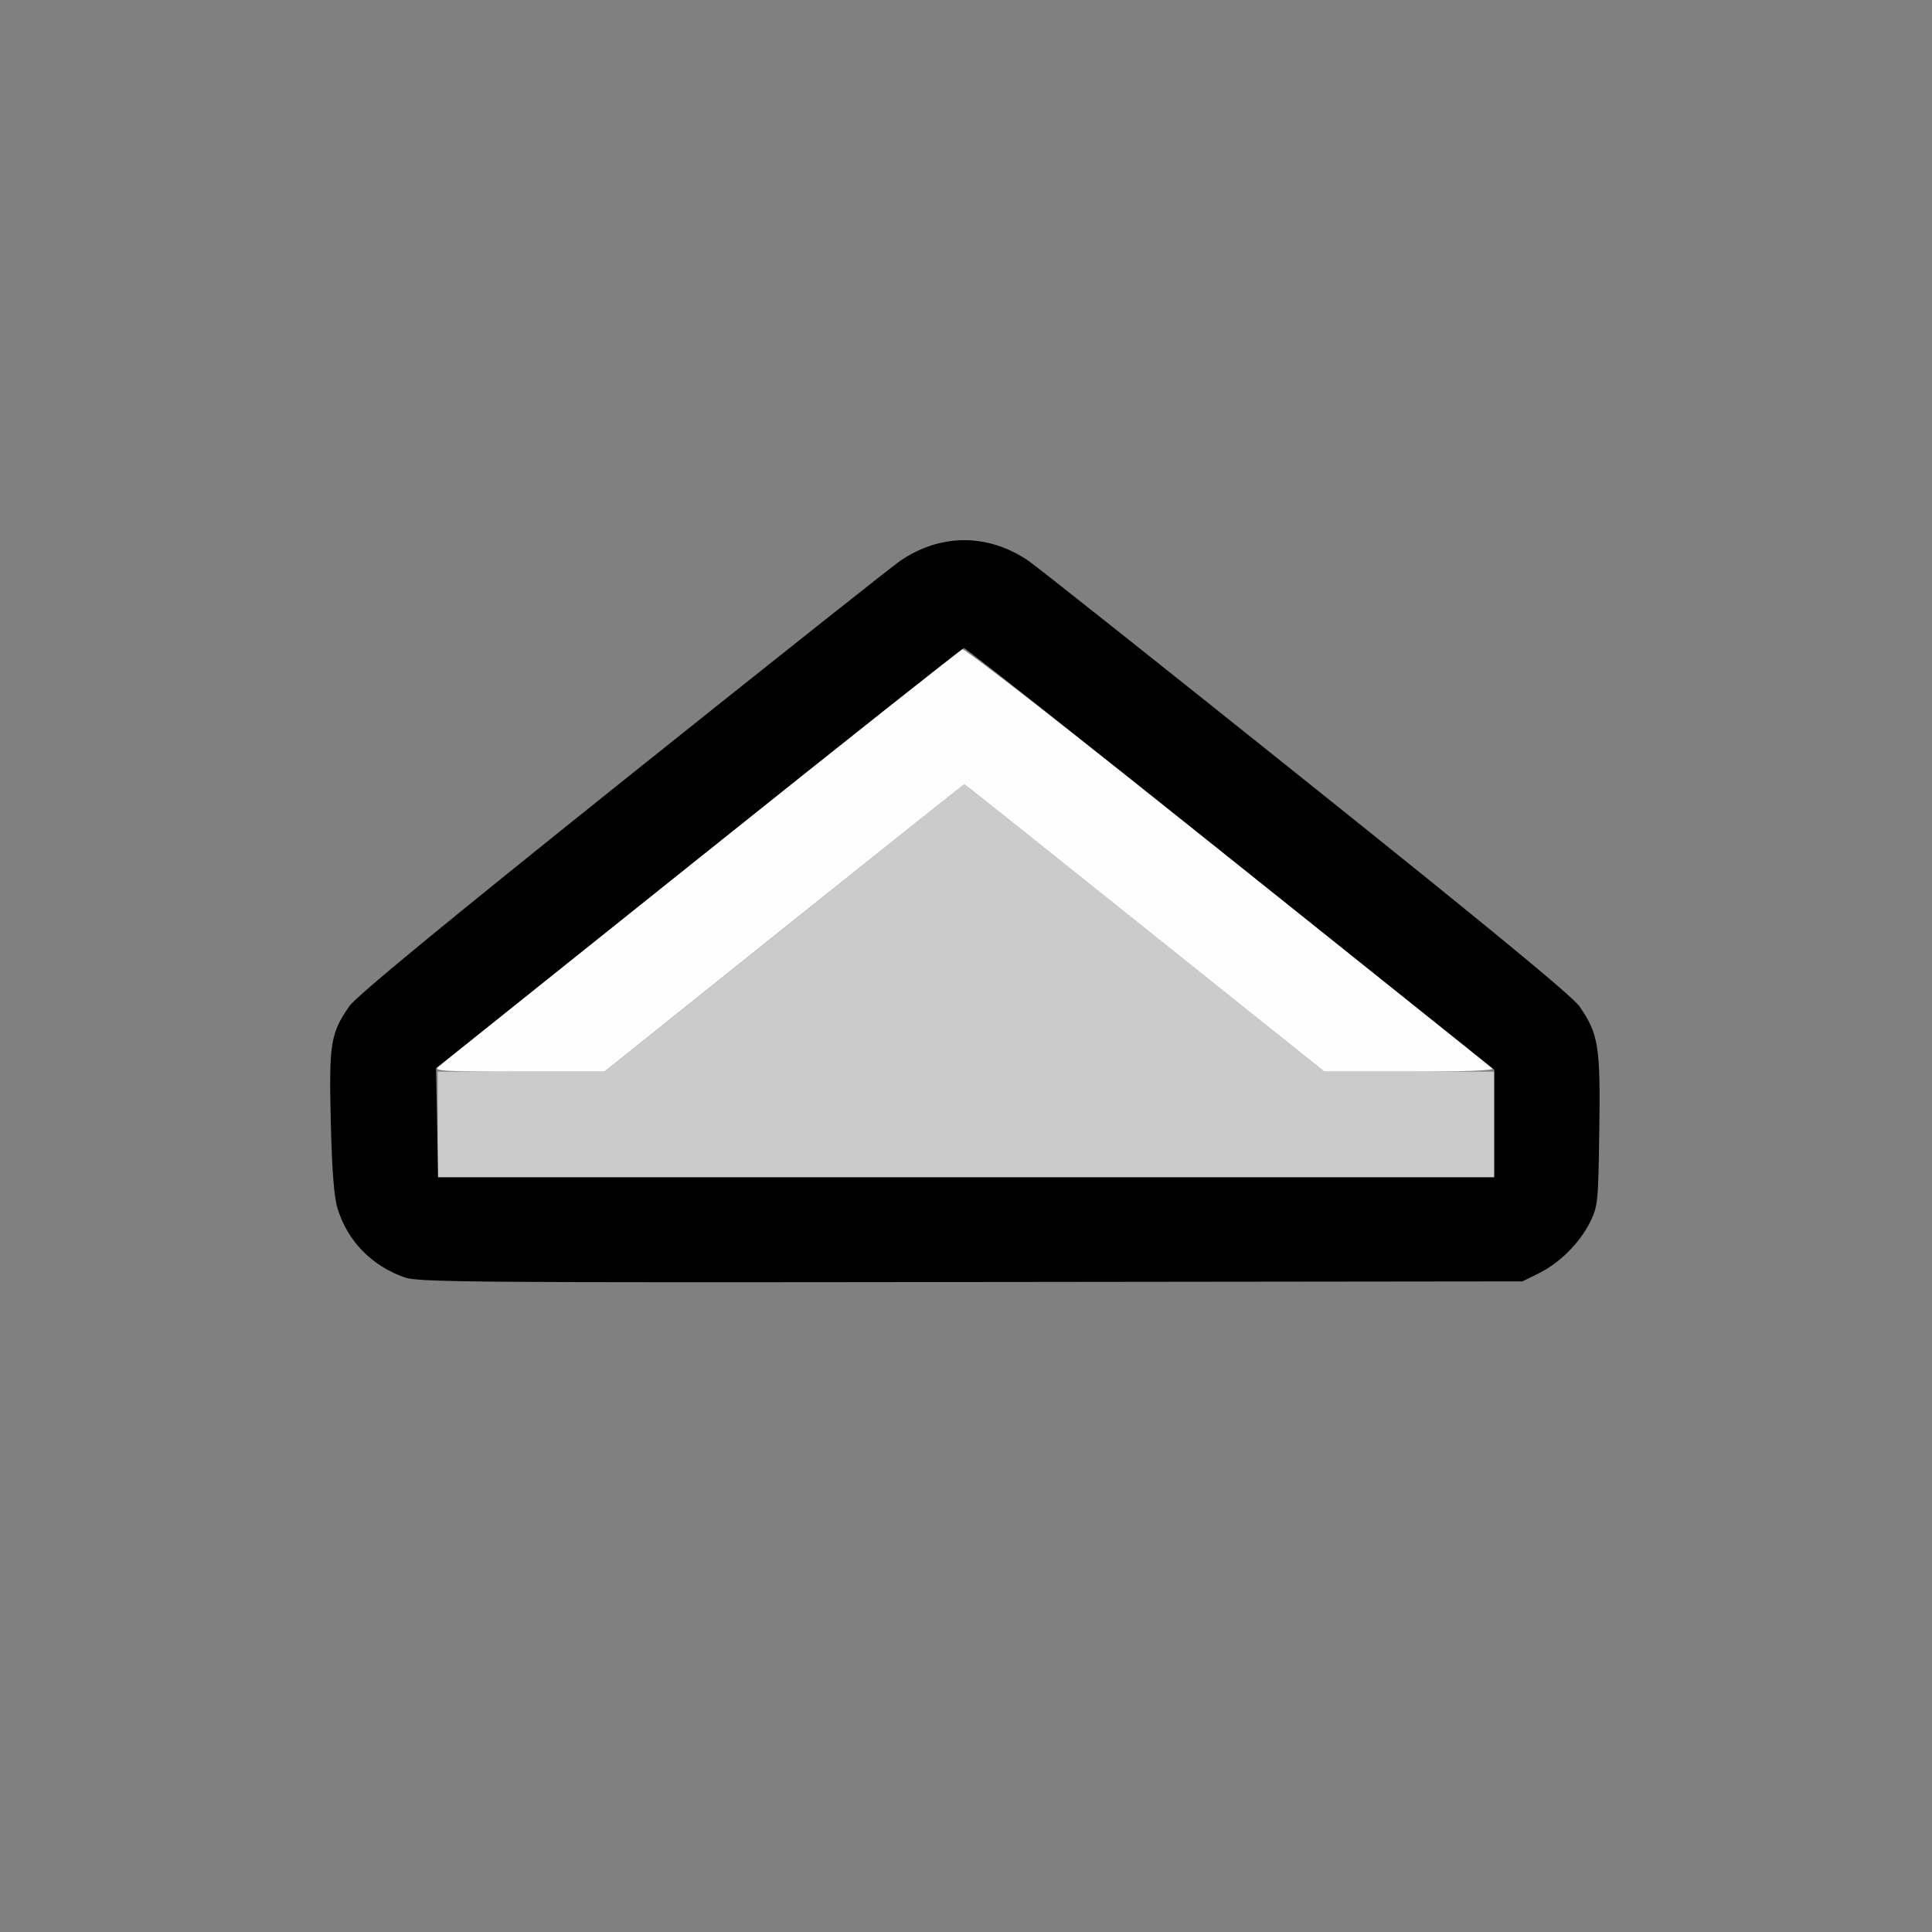 <?xml version="1.0" encoding="UTF-8" standalone="no"?>
<!-- Created with Inkscape (http://www.inkscape.org/) -->

<svg
   version="1.1"
   id="svg2"
   width="1600"
   height="1600"
   viewBox="0 0 1600 1600"
   sodipodi:docname="tria_up.svg"
   inkscape:version="1.2.2 (732a01da63, 2022-12-09)"
   xmlns:inkscape="http://www.inkscape.org/namespaces/inkscape"
   xmlns:sodipodi="http://sodipodi.sourceforge.net/DTD/sodipodi-0.dtd"
   xmlns="http://www.w3.org/2000/svg"
   xmlns:svg="http://www.w3.org/2000/svg"
   xmlns:rdf="http://www.w3.org/1999/02/22-rdf-syntax-ns#"
   xmlns:cc="http://creativecommons.org/ns#"
   xmlns:dc="http://purl.org/dc/elements/1.1/">
  <rect x="0" y="0" width="1600" height="1600" fill="#808080" stroke="none"/>
  <defs
     id="defs6" />
  <sodipodi:namedview
     pagecolor="#808080"
     bordercolor="#666666"
     borderopacity="1"
     objecttolerance="10"
     gridtolerance="10"
     guidetolerance="10"
     inkscape:pageopacity="0"
     inkscape:pageshadow="2"
     inkscape:window-width="1993"
     inkscape:window-height="1009"
     id="namedview4"
     showgrid="false"
     inkscape:zoom="0.5"
     inkscape:cx="9"
     inkscape:cy="8"
     inkscape:window-x="-8"
     inkscape:window-y="-8"
     inkscape:window-maximized="1"
     inkscape:current-layer="TRIA_UP"
     inkscape:showpageshadow="0"
     inkscape:pagecheckerboard="true"
     inkscape:deskcolor="#d1d1d1" />
  <g
     id="TRIA_UP"
     transform="matrix(87.5,0,0,87.5,100,100)"
     style="stroke-width:0.011">
    <path
       style="fill:none;stroke-width:0"
       d="M 0,8 V 0 h 8 8 v 8 8 H 8 0 Z m 13.422,2.907 c 0.199,-0.099 0.386,-0.286 0.485,-0.485 0.074,-0.15 0.078,-0.183 0.087,-0.872 0.011,-0.793 -0.007,-0.906 -0.187,-1.168 C 13.742,8.288 12.948,7.634 11.224,6.254 9.854,5.159 8.671,4.22 8.594,4.167 8.31,3.972 7.965,3.918 7.665,4.02 7.583,4.047 7.452,4.114 7.375,4.167 7.298,4.22 6.114,5.159 4.745,6.254 3.042,7.617 2.227,8.288 2.163,8.381 1.985,8.639 1.97,8.734 1.988,9.473 c 0.011,0.466 0.031,0.714 0.063,0.822 0.094,0.308 0.323,0.543 0.636,0.653 0.126,0.044 0.674,0.049 5.359,0.043 l 5.219,-0.006 z"
       id="path825"
       inkscape:connector-curvature="0" />
    <path
       style="fill:#fefefe;stroke-width:0"
       d="m 3.001,8.957 c 0.035,-0.032 4.787,-3.832 4.954,-3.96 0.02,-0.015 1.012,0.757 2.516,1.96 1.366,1.092 2.496,1.998 2.512,2.014 0.018,0.018 -0.285,0.029 -0.781,0.029 L 11.391,9 9.691,7.641 C 8.757,6.893 7.989,6.281 7.984,6.281 c -0.004,0 -0.772,0.612 -1.707,1.359 L 4.578,9 3.767,9 c -0.689,1.56e-5 -0.804,-0.006 -0.766,-0.043 z"
       id="path823"
       inkscape:connector-curvature="0" />
    <path
       style="fill:#cbcbcb;stroke-width:0"
       d="M 3,9.5 V 9 L 3.789,9 4.578,9 6.277,7.641 C 7.212,6.893 7.98,6.281 7.984,6.281 c 0.004,0 0.772,0.612 1.707,1.359 l 1.699,1.359 0.805,1.85e-5 L 13,9 V 9.5 10 H 8 3 Z"
       id="path821"
       inkscape:connector-curvature="0" />
    <path
       style="fill:#000000;stroke-width:0"
       d="M 2.688,10.948 C 2.375,10.838 2.146,10.603 2.052,10.295 2.019,10.187 1.999,9.939 1.988,9.473 1.97,8.734 1.985,8.639 2.163,8.381 2.227,8.288 3.042,7.617 4.745,6.254 6.114,5.159 7.298,4.22 7.375,4.167 c 0.383,-0.263 0.835,-0.263 1.219,0 0.077,0.053 1.261,0.992 2.63,2.088 1.724,1.379 2.518,2.033 2.583,2.128 0.18,0.262 0.198,0.375 0.187,1.168 -0.01,0.688 -0.013,0.721 -0.087,0.872 -0.099,0.199 -0.286,0.386 -0.485,0.485 l -0.156,0.077 -5.219,0.006 c -4.685,0.006 -5.233,0.002 -5.359,-0.043 z M 13,9.49 V 8.981 L 10.504,6.985 C 9.132,5.887 7.996,4.99 7.981,4.991 7.966,4.993 6.835,5.888 5.469,6.981 L 2.984,8.968 2.994,9.484 3.003,10 H 8.001 13 Z"
       id="path819"
       inkscape:connector-curvature="0" />
  </g>
</svg>
